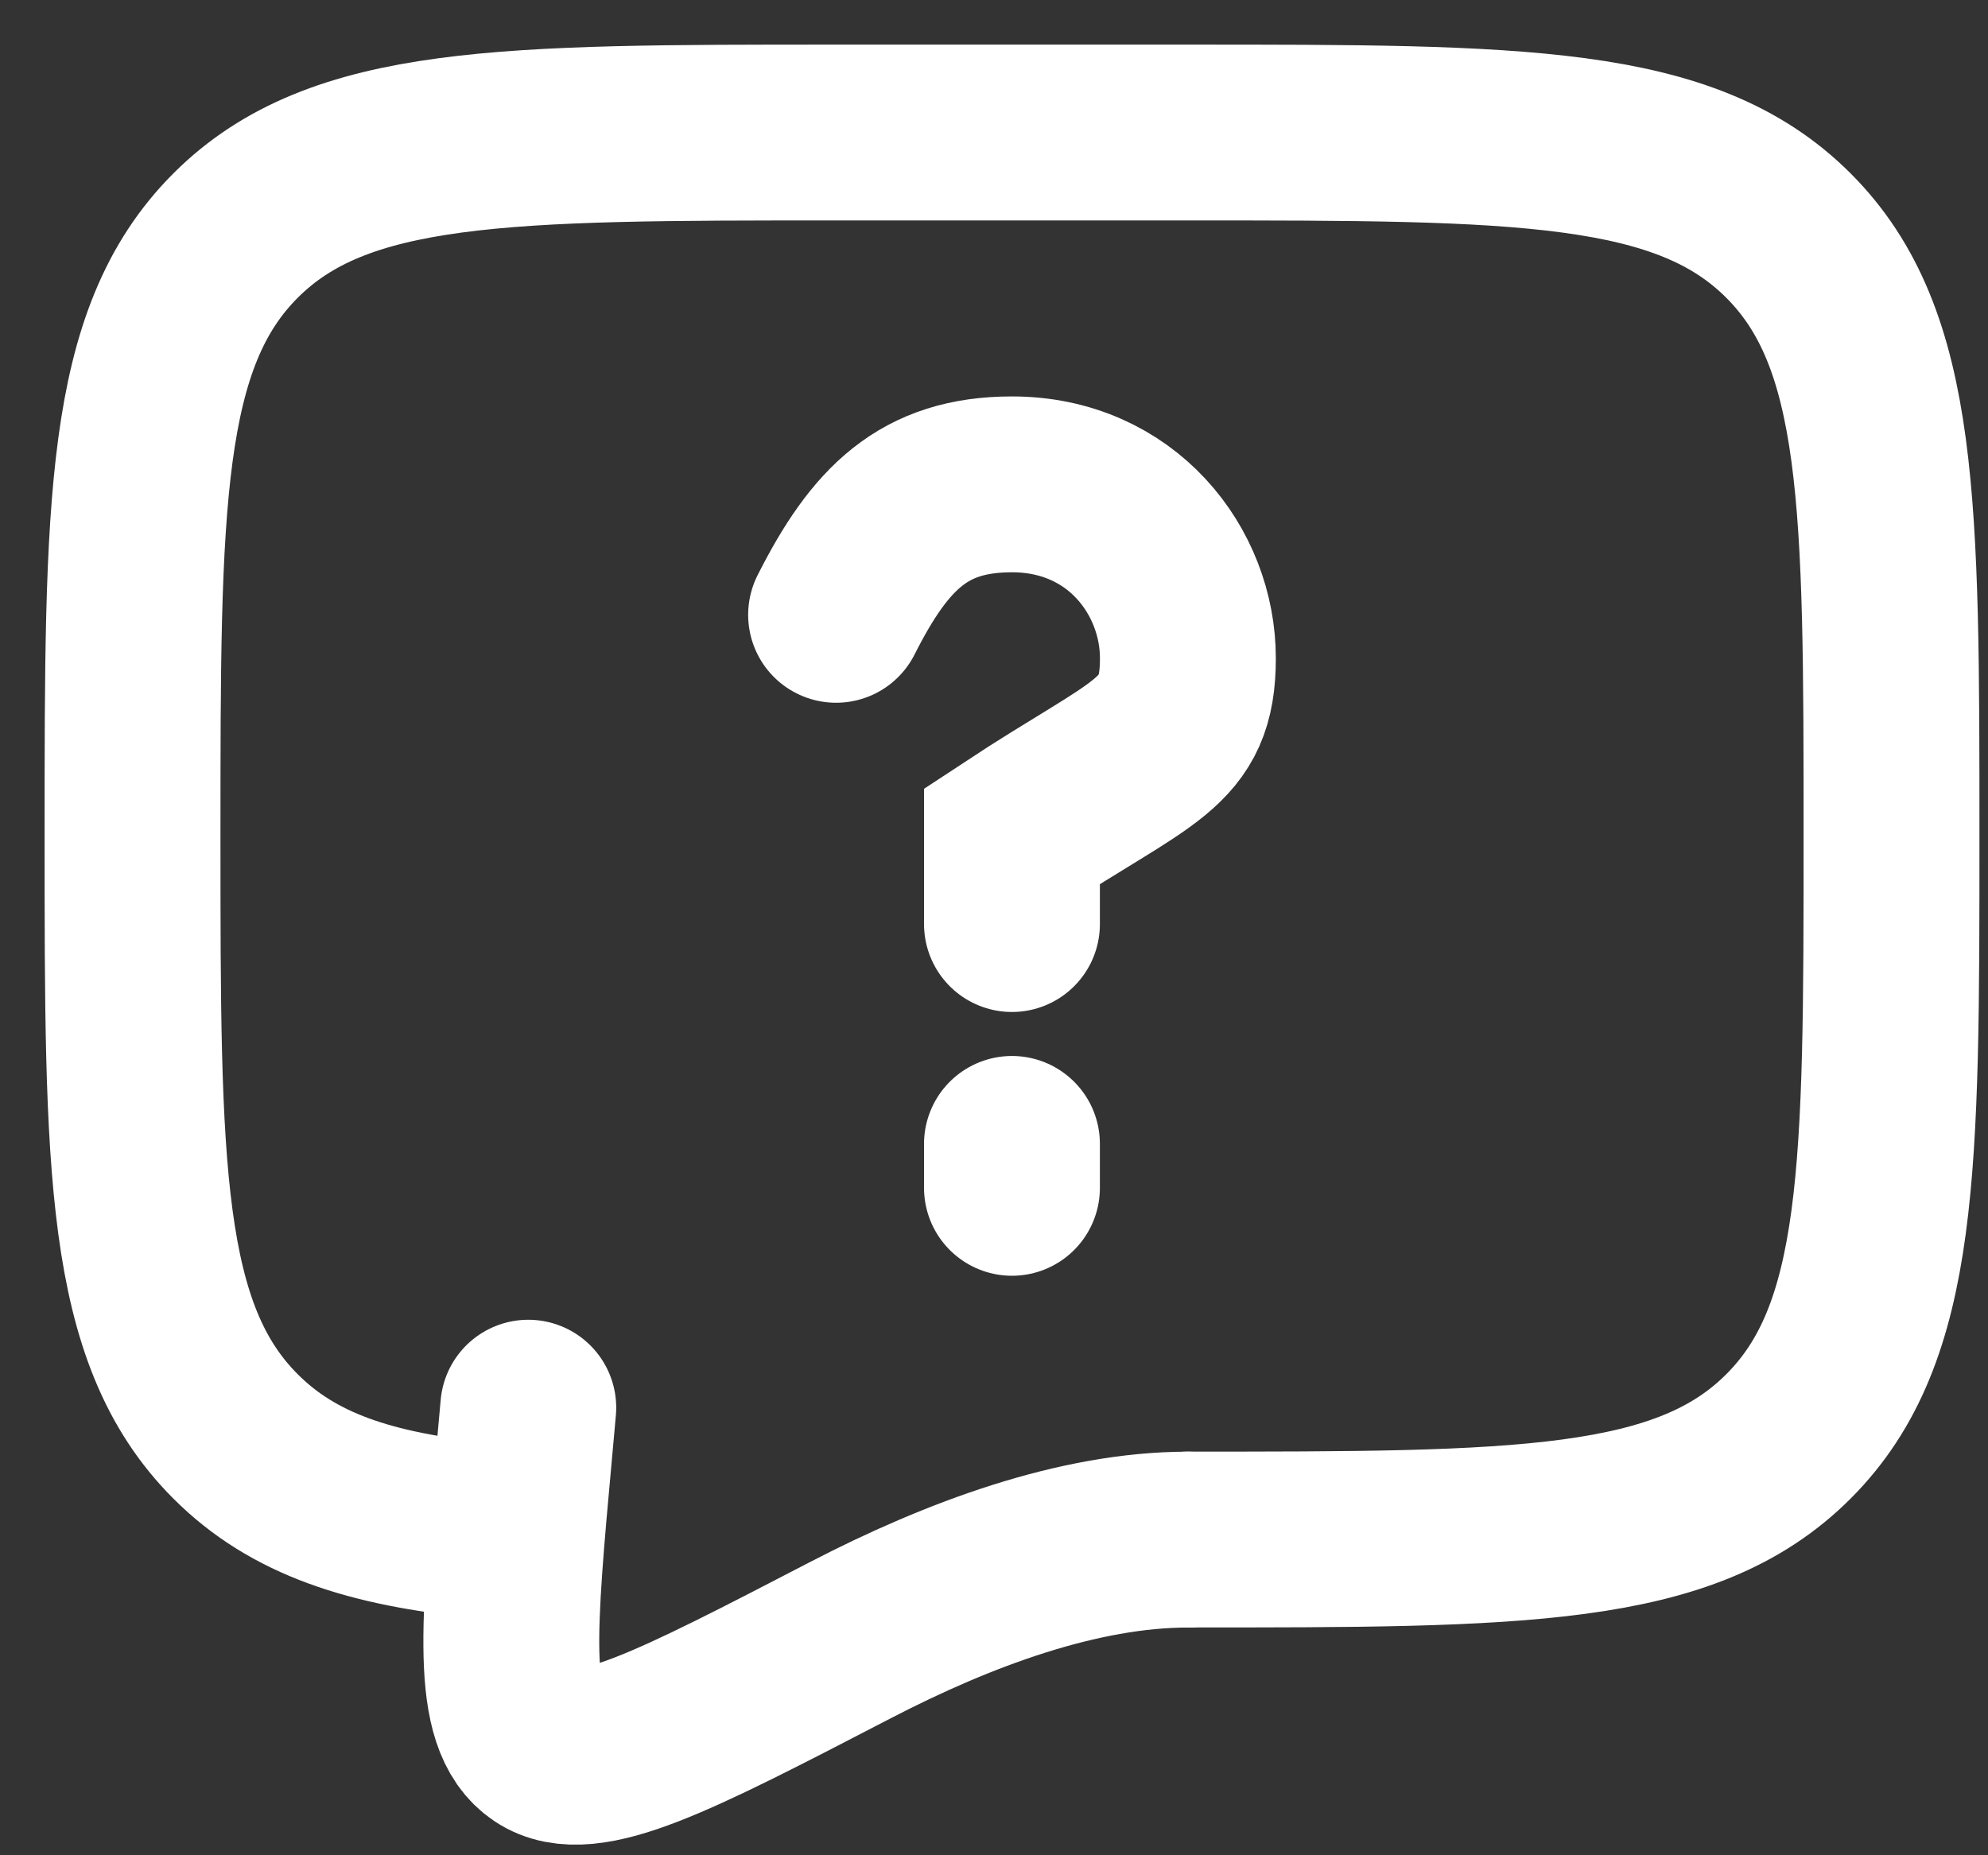 <svg width="30" height="28" viewBox="0 0 30 28" fill="none" xmlns="http://www.w3.org/2000/svg">
<rect x="0" y="0" width="30" height="28" fill="#333333" stroke="none"/>
<path d="M17.926 23.235C22.931 23.235 25.434 23.235 26.988 21.679C28.544 20.125 28.544 17.622 28.544 12.617C28.544 7.613 28.544 5.11 26.988 3.555C25.434 2 22.931 2 17.926 2H12.617C7.613 2 5.11 2 3.555 3.555C2 5.11 2 7.613 2 12.617C2 17.622 2 20.125 3.555 21.679C4.422 22.547 5.583 22.931 7.309 23.099" stroke="white" stroke-width="2.654" stroke-linecap="round" stroke-linejoin="round"/>
<path d="M12.617 9.279C13.28 7.966 13.944 7.31 15.271 7.31C16.925 7.31 17.926 8.623 17.926 9.935C17.926 11.248 17.262 11.306 15.271 12.619V13.946M15.271 17.264V17.927M17.926 23.236C16.285 23.236 14.478 23.9 12.828 24.756C10.176 26.132 8.85 26.821 8.197 26.381C7.544 25.944 7.668 24.583 7.916 21.864L7.972 21.245" stroke="white" stroke-width="2.654" stroke-linecap="round"/>
</svg>
